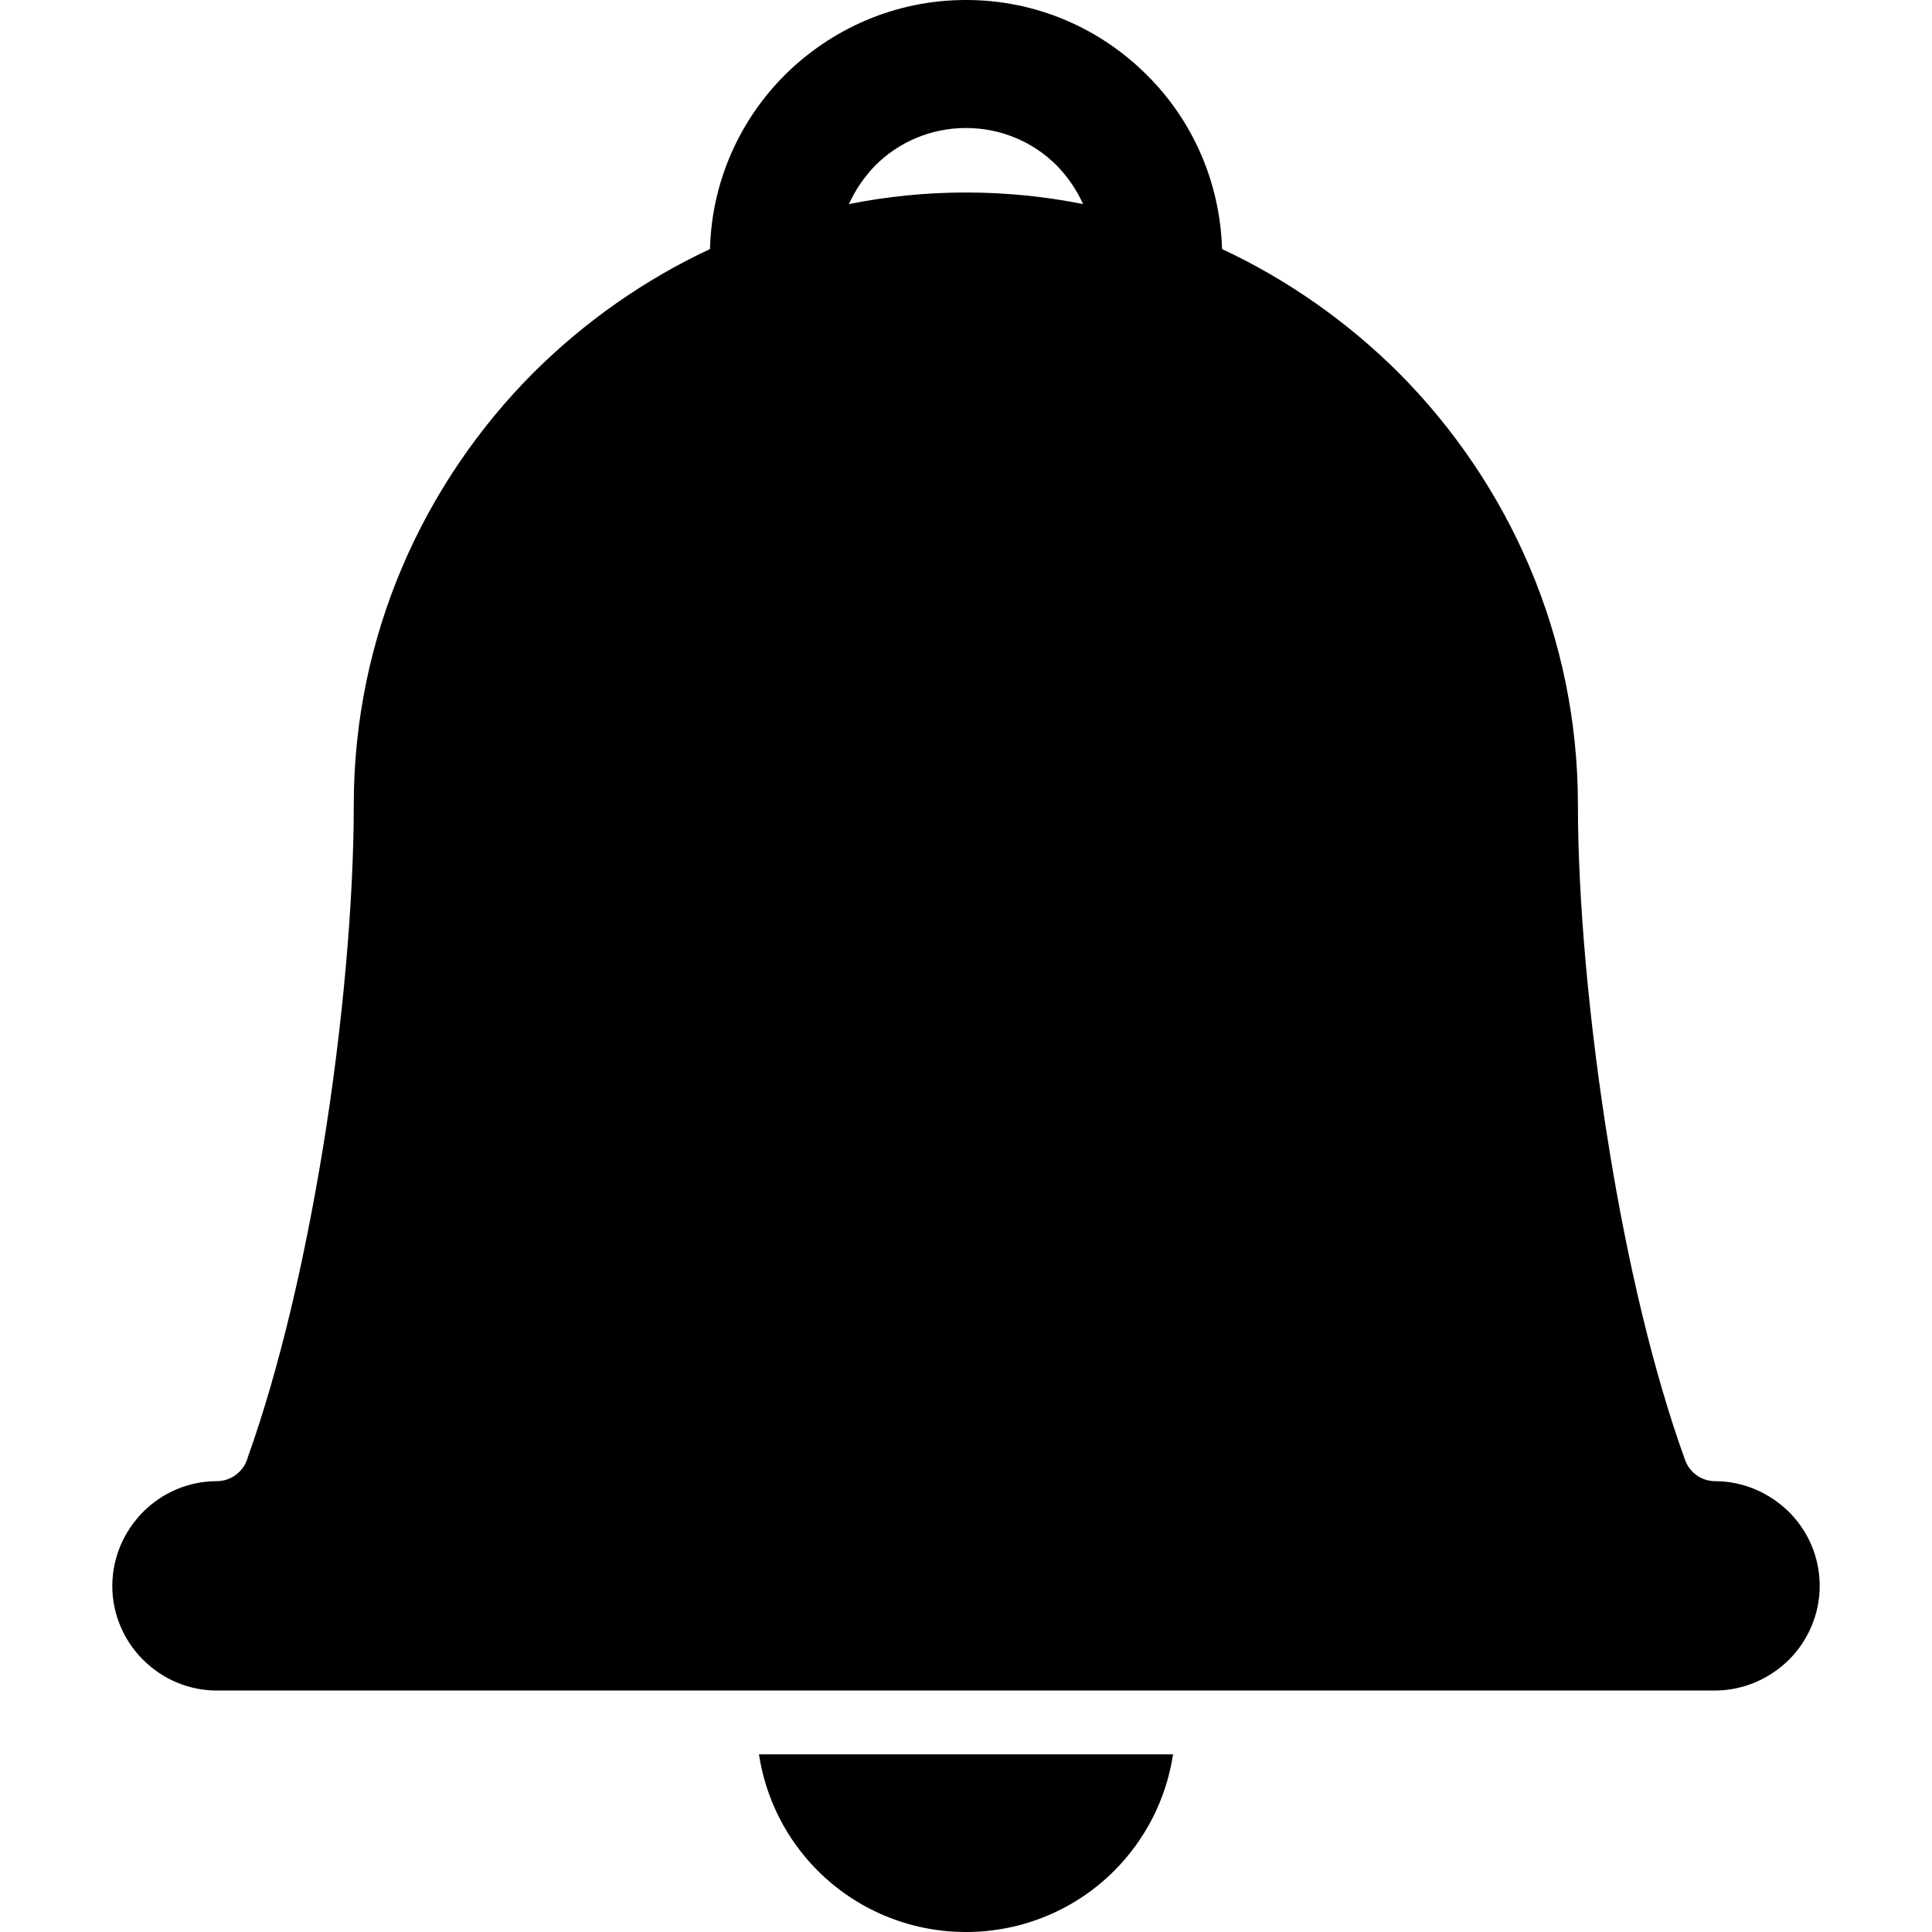 <?xml version="1.0" encoding="UTF-8"?>
<svg width="1200pt" height="1200pt" version="1.1" viewBox="0 0 1200 1200" xmlns="http://www.w3.org/2000/svg">
 <path d="m200.41 714.12c-11.094 67.797-26.707 135.59-46.43 190.86-2.262 8.629-10.066 14.996-19.312 14.996-17.875 0-34.105 7.394-45.812 19.105-11.711 11.914-19.105 28.145-19.105 46.02 0 17.258 6.984 33.281 18.285 44.992l0.82 0.82c11.711 11.711 27.941 19.105 45.812 19.105h930.46c17.875 0 34.105-7.394 46.02-19.105 11.711-11.711 19.105-28.145 19.105-45.812s-6.984-33.488-18.285-45.199l-0.82-0.82c-11.914-11.711-28.145-19.105-46.02-19.105-8.012 0-15.613-5.137-18.488-13.148-20.133-55.676-35.953-124.29-47.047-192.71-12.738-77.863-19.516-155.73-19.516-214.28 0-104.57-42.73-199.49-111.55-268.52-31.637-31.434-68.617-57.523-109.5-76.629-1.234-42.117-18.695-80.328-46.637-108.06-28.762-28.762-68.414-46.637-112.38-46.637s-83.617 17.875-112.58 46.637c-27.734 27.734-45.402 65.949-46.43 108.06-40.883 19.105-77.863 45.199-109.5 76.629-68.824 69.027-111.76 163.95-111.76 268.52 0 58.551-6.574 136.41-19.312 214.28zm472.32-587.36c-23.625-4.727-47.867-7.191-72.727-7.191s-49.102 2.465-72.727 7.191c4.109-9.039 9.656-17.051 16.434-24.035 14.383-14.383 34.309-23.215 56.293-23.215s41.91 8.836 56.293 23.215c6.781 6.984 12.328 14.996 16.434 24.035zm55.879 962.92h-257.21c4.312 28.145 17.461 53.211 36.57 72.316 23.422 23.422 56.086 38.008 92.039 38.008s68.617-14.586 92.039-38.008c19.105-19.105 32.254-44.172 36.57-72.316z"  fill-rule="evenodd"/>
</svg>
